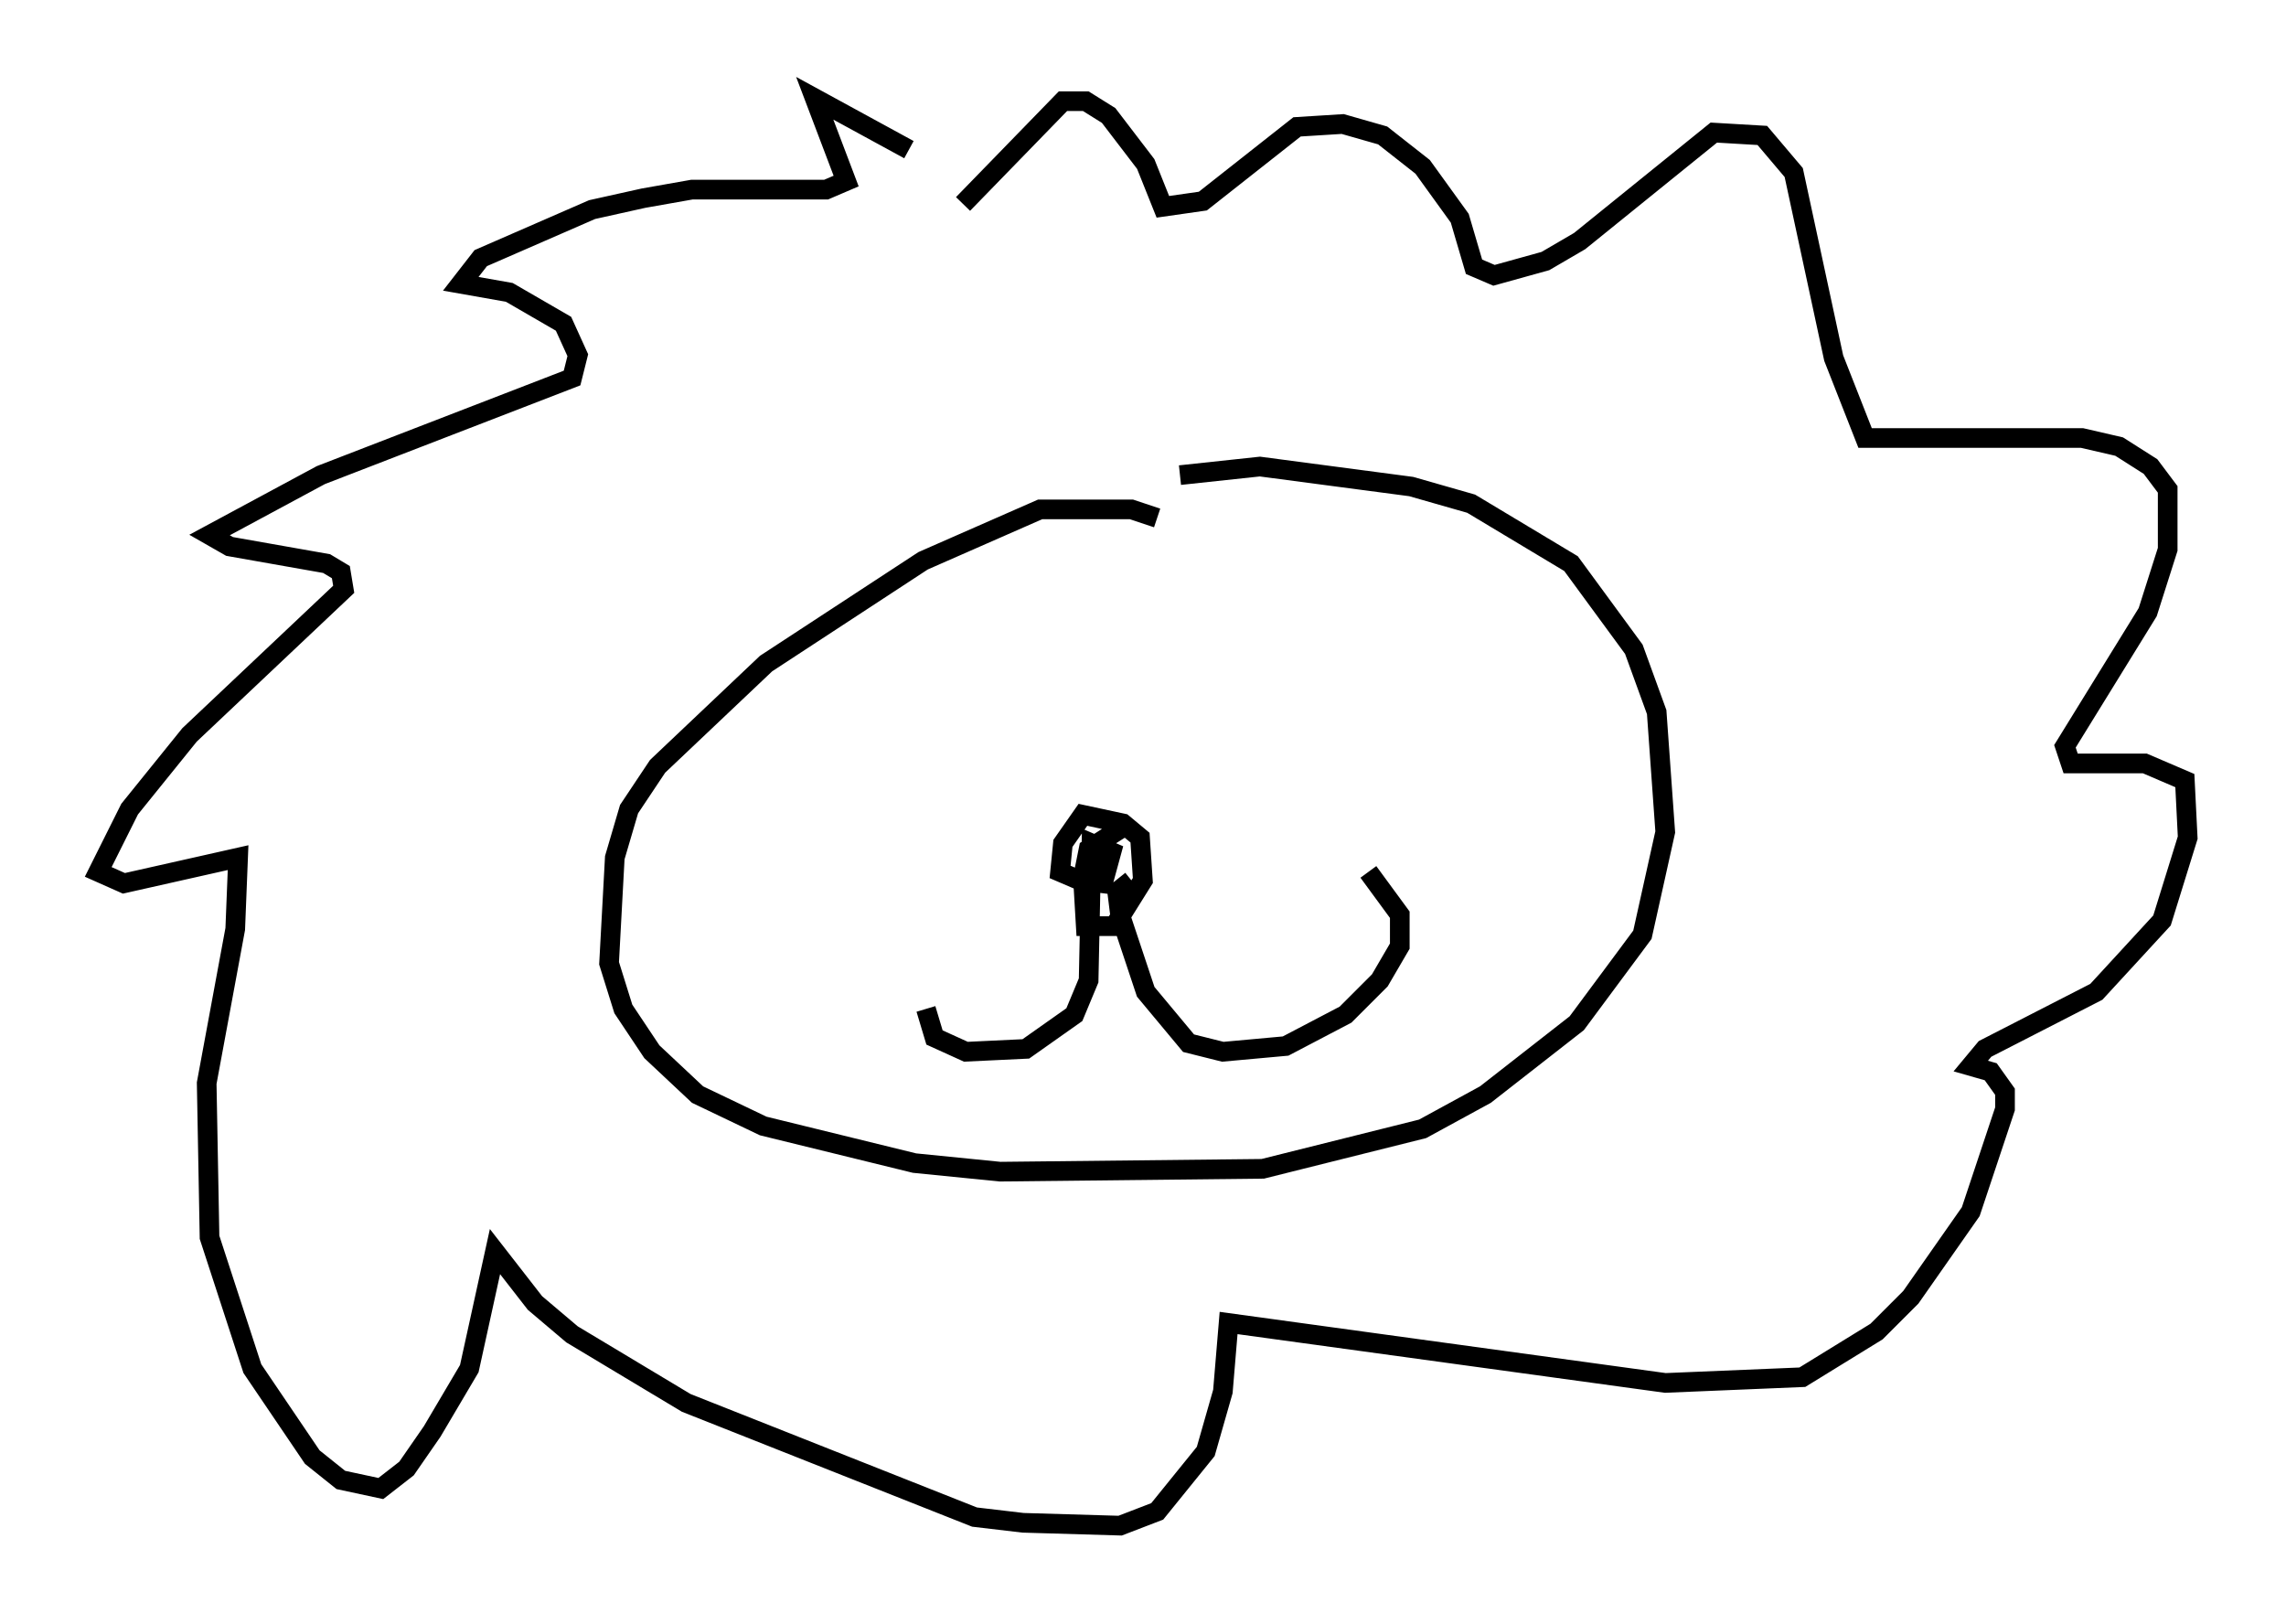 <?xml version="1.0" encoding="utf-8" ?>
<svg baseProfile="full" height="82.626" version="1.1" width="116.324" xmlns="http://www.w3.org/2000/svg" xmlns:ev="http://www.w3.org/2001/xml-events" xmlns:xlink="http://www.w3.org/1999/xlink"><defs /><rect fill="white" height="82.626" width="116.324" x="0" y="0" /><path d="M50.899, 11.682 m-4.648, -4.067 l-4.793, -2.615 1.598, 4.212 l-1.017, 0.436 -6.827, 0.0 l-2.469, 0.436 -2.615, 0.581 l-5.665, 2.469 -1.017, 1.307 l2.469, 0.436 2.76, 1.598 l0.726, 1.598 -0.291, 1.162 l-12.782, 4.939 -5.665, 3.05 l1.017, 0.581 4.939, 0.872 l0.726, 0.436 0.145, 0.872 l-7.844, 7.408 -3.05, 3.777 l-1.598, 3.196 1.307, 0.581 l5.81, -1.307 -0.145, 3.631 l-1.453, 7.844 0.145, 7.844 l2.179, 6.682 3.05, 4.503 l1.453, 1.162 2.034, 0.436 l1.307, -1.017 1.307, -1.888 l1.888, -3.196 1.307, -5.955 l2.034, 2.615 1.888, 1.598 l5.81, 3.486 14.67, 5.81 l2.469, 0.291 4.939, 0.145 l1.888, -0.726 2.469, -3.05 l0.872, -3.05 0.291, -3.486 l22.223, 3.05 6.972, -0.291 l3.777, -2.324 1.743, -1.743 l3.05, -4.358 1.743, -5.229 l0.0, -0.872 -0.726, -1.017 l-1.017, -0.291 0.726, -0.872 l5.665, -2.905 3.341, -3.631 l1.307, -4.212 -0.145, -2.905 l-2.034, -0.872 -3.777, 0.0 l-0.291, -0.872 4.212, -6.827 l1.017, -3.196 0.0, -3.05 l-0.872, -1.162 -1.598, -1.017 l-1.888, -0.436 -11.039, 0.0 l-1.598, -4.067 -2.034, -9.441 l-1.598, -1.888 -2.469, -0.145 l-6.827, 5.52 -1.743, 1.017 l-2.615, 0.726 -1.017, -0.436 l-0.726, -2.469 -1.888, -2.615 l-2.034, -1.598 -2.034, -0.581 l-2.324, 0.145 -4.793, 3.777 l-2.034, 0.291 -0.872, -2.179 l-1.888, -2.469 -1.162, -0.726 l-1.162, 0.0 -5.084, 5.229 m9.877, 15.978 l-1.307, -0.436 -4.648, 0.0 l-5.955, 2.615 -7.989, 5.229 l-5.52, 5.229 -1.453, 2.179 l-0.726, 2.469 -0.291, 5.374 l0.726, 2.324 1.453, 2.179 l2.324, 2.179 3.341, 1.598 l7.698, 1.888 4.358, 0.436 l13.363, -0.145 8.134, -2.034 l3.196, -1.743 4.648, -3.631 l3.341, -4.503 1.162, -5.229 l-0.436, -6.101 -1.162, -3.196 l-3.196, -4.358 -5.084, -3.05 l-3.05, -0.872 -7.698, -1.017 l-4.067, 0.436 m-3.05, 18.011 l-1.598, 1.017 -0.291, 1.453 l0.145, 2.469 1.453, 0.0 l1.453, -2.324 -0.145, -2.179 l-0.872, -0.726 -2.034, -0.436 l-1.017, 1.453 -0.145, 1.453 l1.017, 0.436 1.162, 0.145 l0.436, -1.598 -1.017, -0.436 l-0.145, 6.972 -0.726, 1.743 l-2.469, 1.743 -3.05, 0.145 l-1.598, -0.726 -0.436, -1.453 m10.458, -6.536 l-0.726, 0.581 0.145, 1.162 l1.307, 3.922 2.179, 2.615 l1.743, 0.436 3.196, -0.291 l3.05, -1.598 1.743, -1.743 l1.017, -1.743 0.0, -1.598 l-1.598, -2.179 m-3.922, -12.056 " fill="none" stroke="black" stroke-width="1" /></svg>